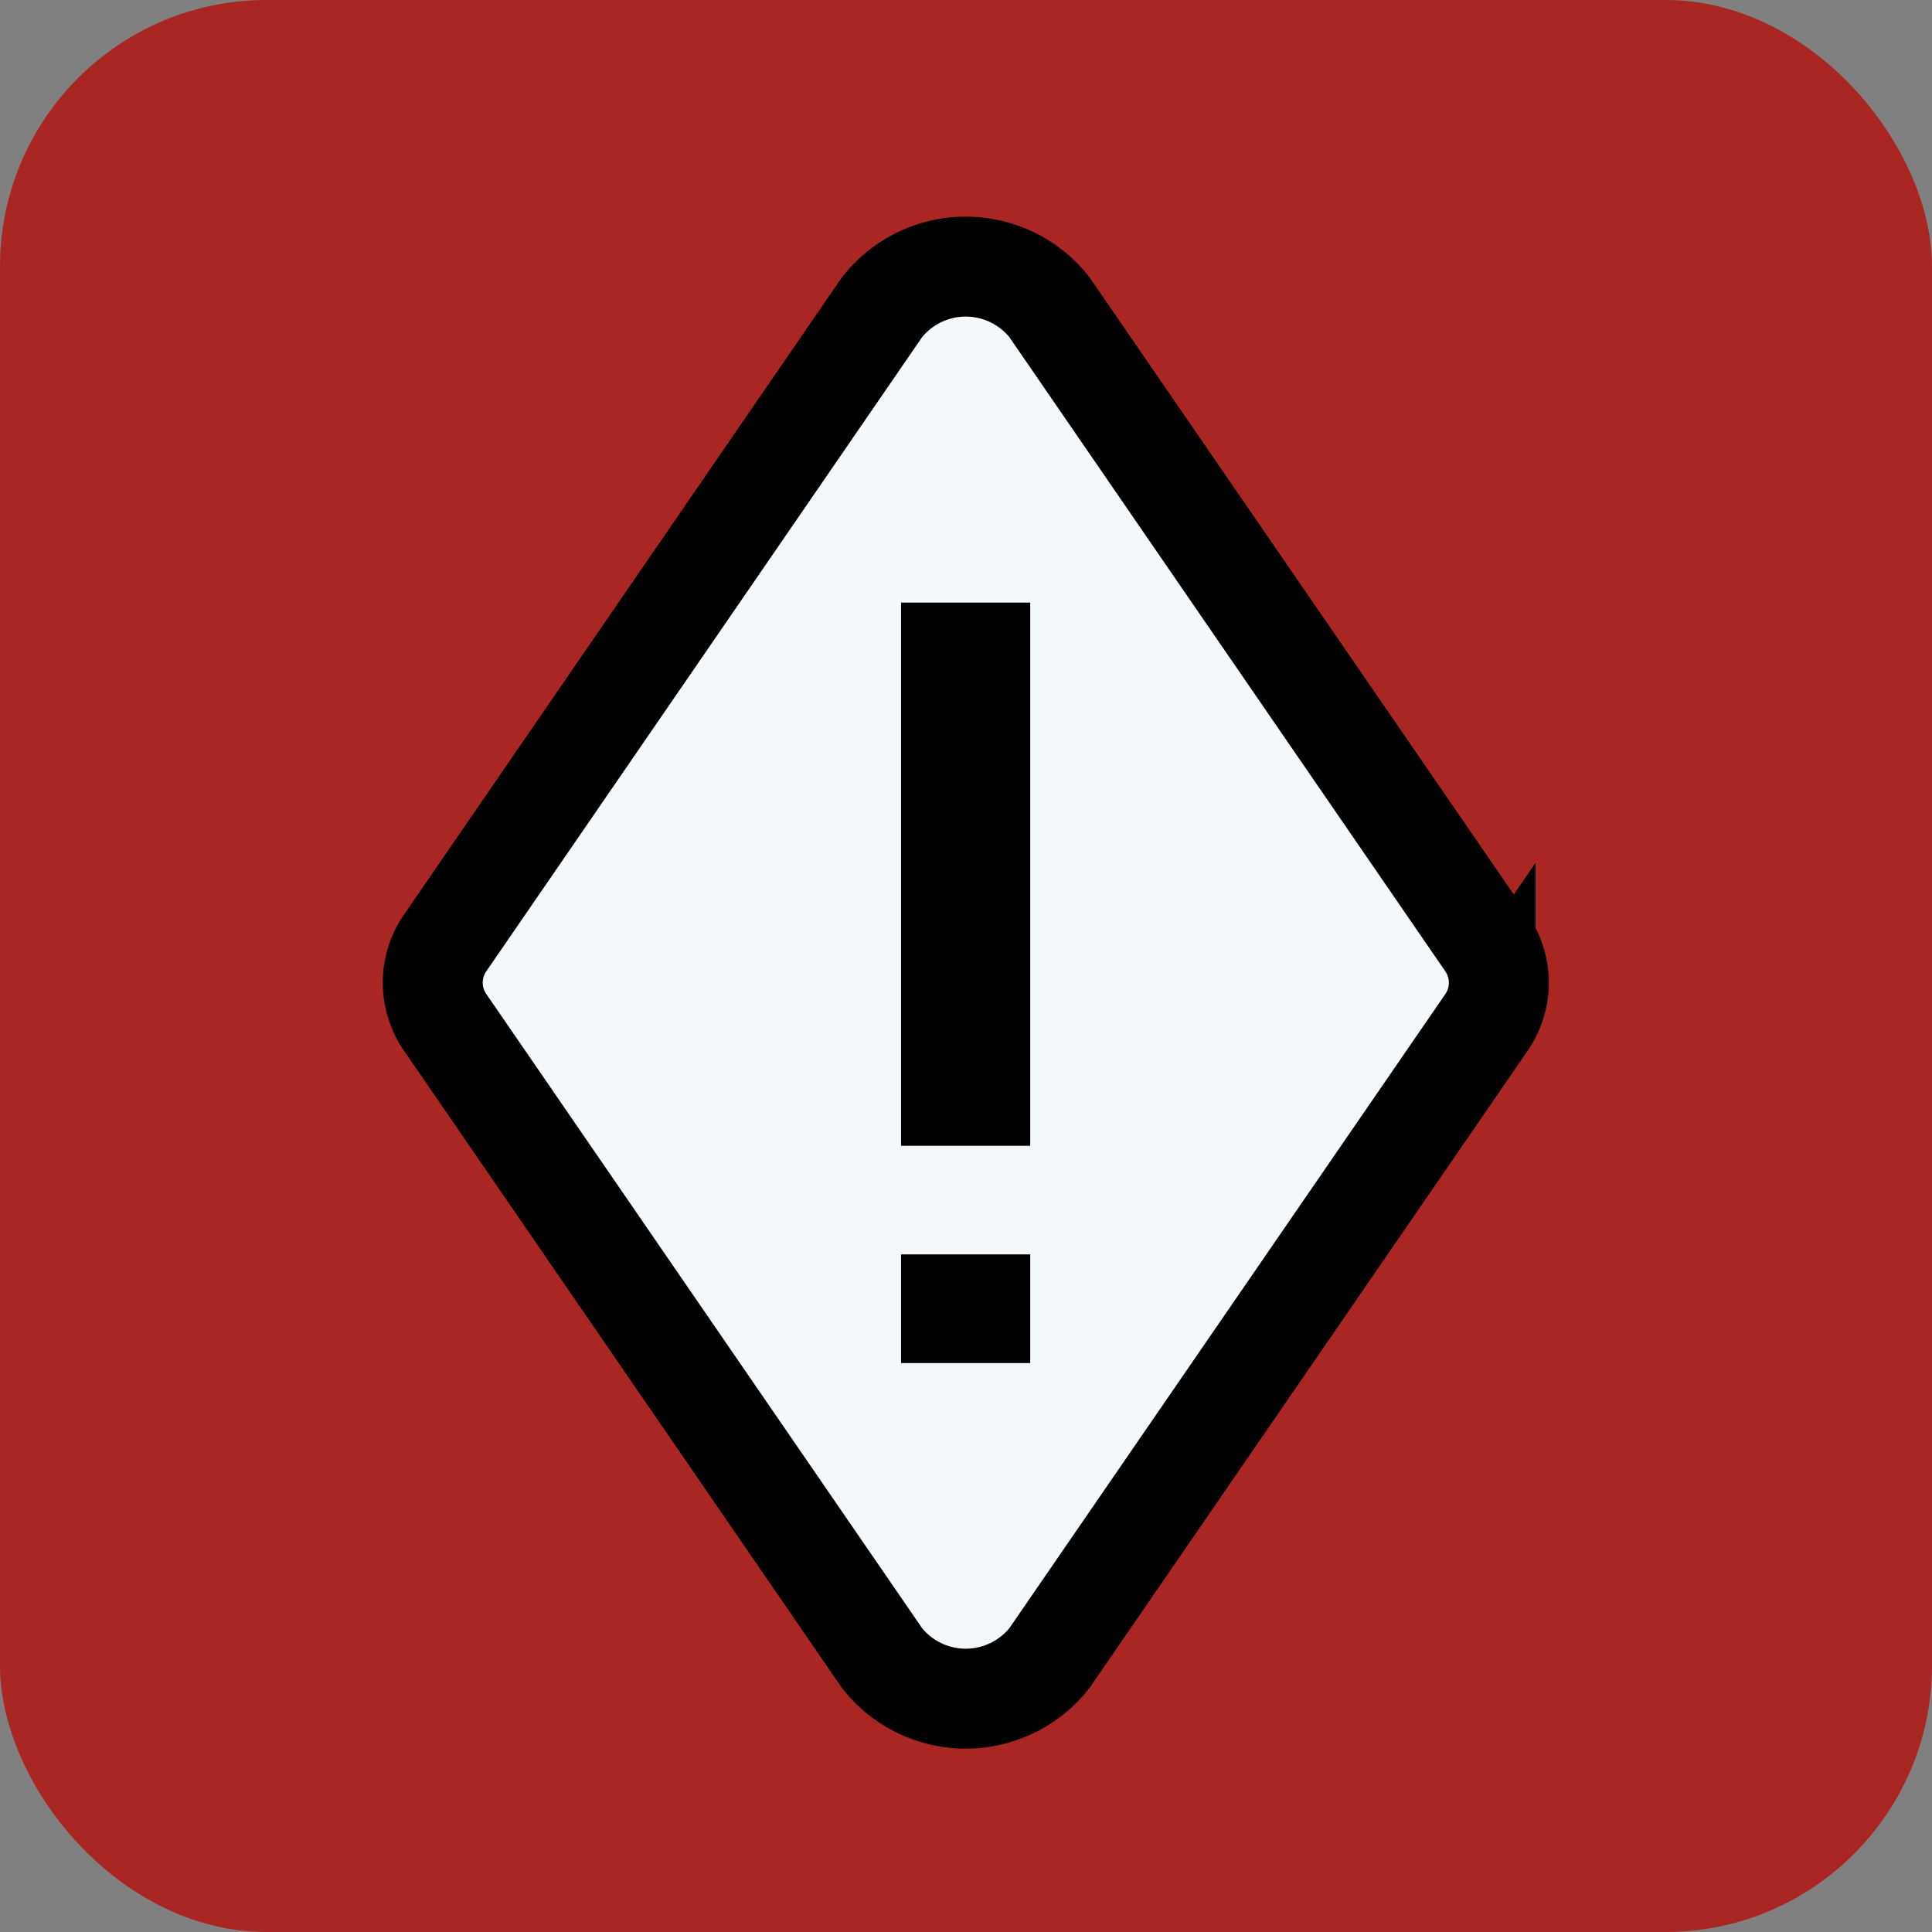 <svg xmlns="http://www.w3.org/2000/svg" width="29" height="29" viewBox="0 0 29 29">
  <rect x="0" y="0" width="29" height="29" fill="#808080" stroke="none"/>
  <g data-name="Bad Badge" transform="translate(-904 -200)">
    <rect data-name="Bad Badge - Background" width="29" height="29" rx="4" transform="translate(904 200)" fill="#aa2623"/>
    <g data-name="Bad Badge - Icon" transform="translate(906.452 203.074)">
      <g transform="translate(4.048 0.926)">
        <path d="M19.851,11.067,13.3,1.537a1.6,1.6,0,0,0-2.512,0l-6.549,9.53a1.048,1.048,0,0,0,0,1.218l6.549,9.53a1.6,1.6,0,0,0,2.259.255,1.633,1.633,0,0,0,.253-.255l6.548-9.524A1.051,1.051,0,0,0,19.851,11.067Z" transform="translate(-4.048 -0.926)"/>
      </g>
      <g transform="translate(4.048 0.926)">
        <path d="M19.851,11.067,13.3,1.537a1.6,1.6,0,0,0-2.512,0l-6.549,9.53a1.048,1.048,0,0,0,0,1.218l6.549,9.53a1.6,1.6,0,0,0,2.259.255,1.633,1.633,0,0,0,.253-.255l6.548-9.524A1.051,1.051,0,0,0,19.851,11.067Zm-6.839,6.319H11.073V15.755h1.939Zm0-3.261H11.073V5.971h1.939Z" transform="translate(-4.048 -0.926)" fill="#f5f8fa"/>
        <path d="M19.851,11.067,13.3,1.537a1.6,1.6,0,0,0-2.512,0l-6.549,9.53a1.048,1.048,0,0,0,0,1.218l6.549,9.53a1.6,1.6,0,0,0,2.259.255,1.633,1.633,0,0,0,.253-.255l6.548-9.524A1.051,1.051,0,0,0,19.851,11.067Z" transform="translate(-4.048 -0.926)" fill="none" stroke="#000" stroke-miterlimit="10" stroke-width="1.5"/>
      </g>
    </g>
  </g>
</svg>
